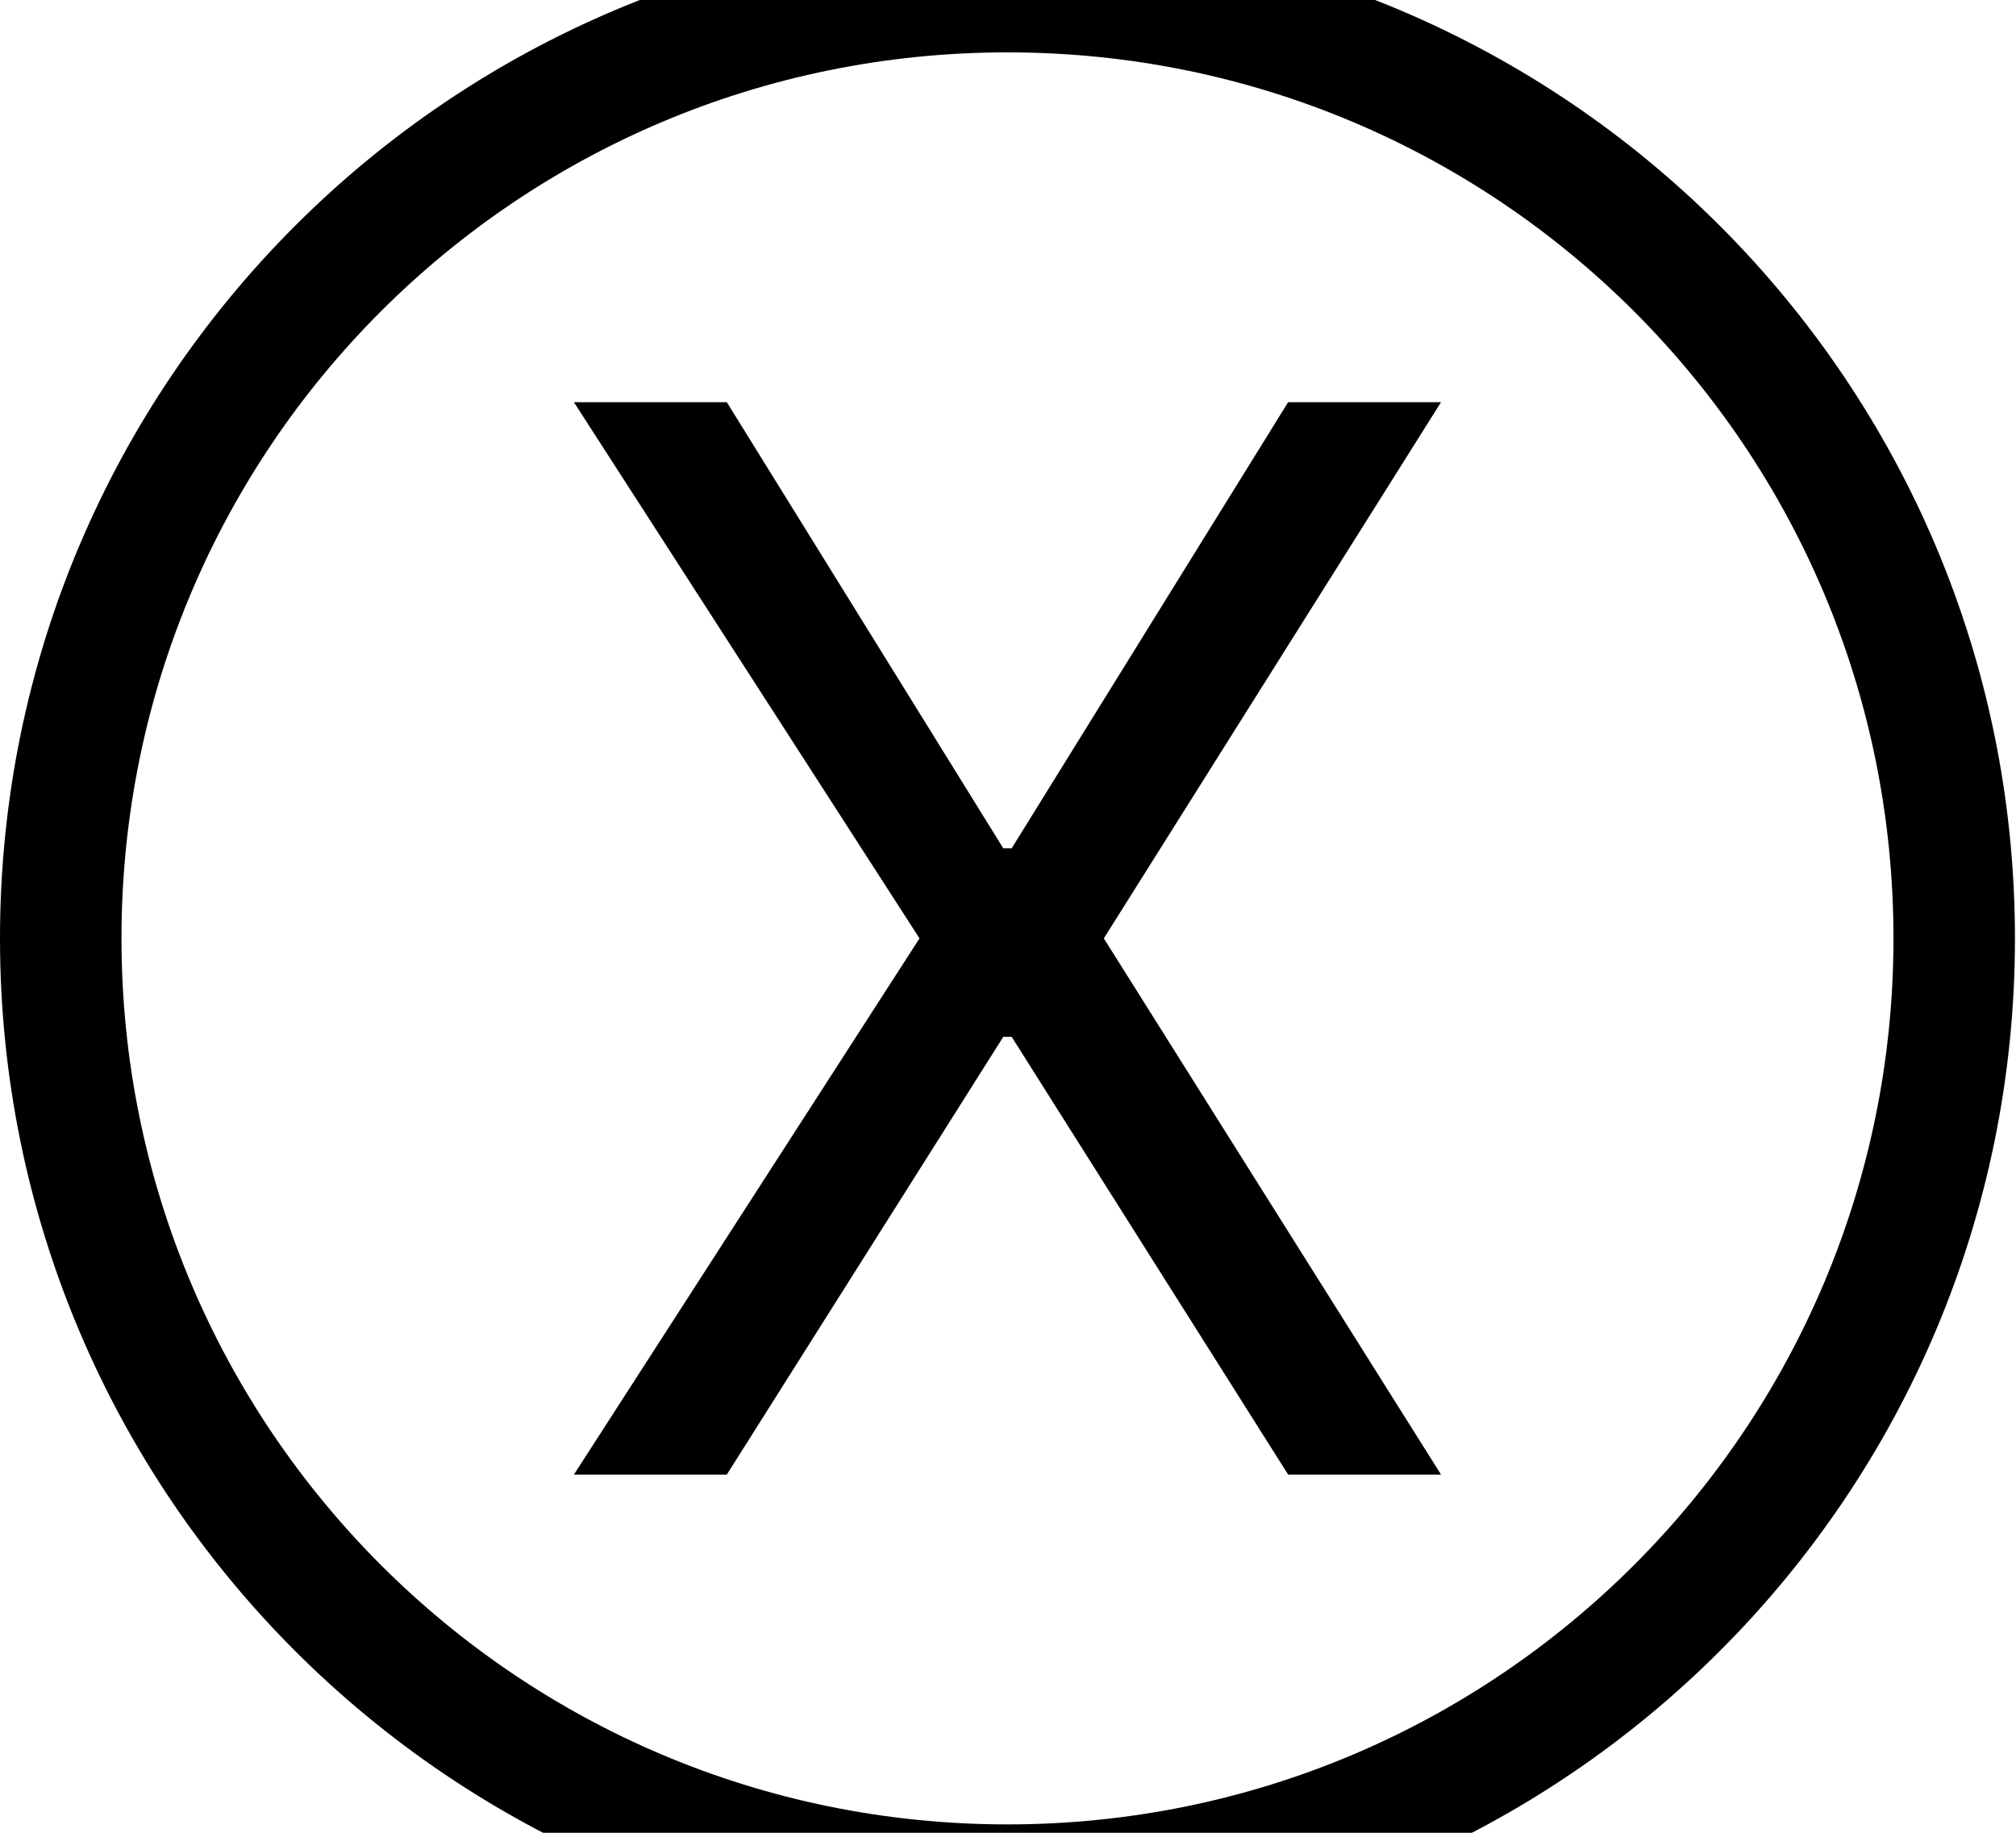 <svg id="svg-X.circled" xmlns="http://www.w3.org/2000/svg" width="385" height="350"><path d="M1956 900C3019 900 3880 39 3880 -1024C3880 -2087 3019 -2948 1956 -2948C893 -2948 32 -2087 32 -1024C32 39 893 900 1956 900ZM1956 668C1020 668 264 -90 264 -1024C264 -1960 1020 -2716 1956 -2716C2892 -2716 3648 -1960 3648 -1024C3648 -90 2892 668 1956 668ZM1420 -2048H1128L1788 -1024L1128 0H1420L1948 -836H1964L2492 0H2784L2140 -1024L2784 -2048H2492L1964 -1196H1948Z" transform="translate(-3.2 281.6) scale(0.1)"/></svg>
